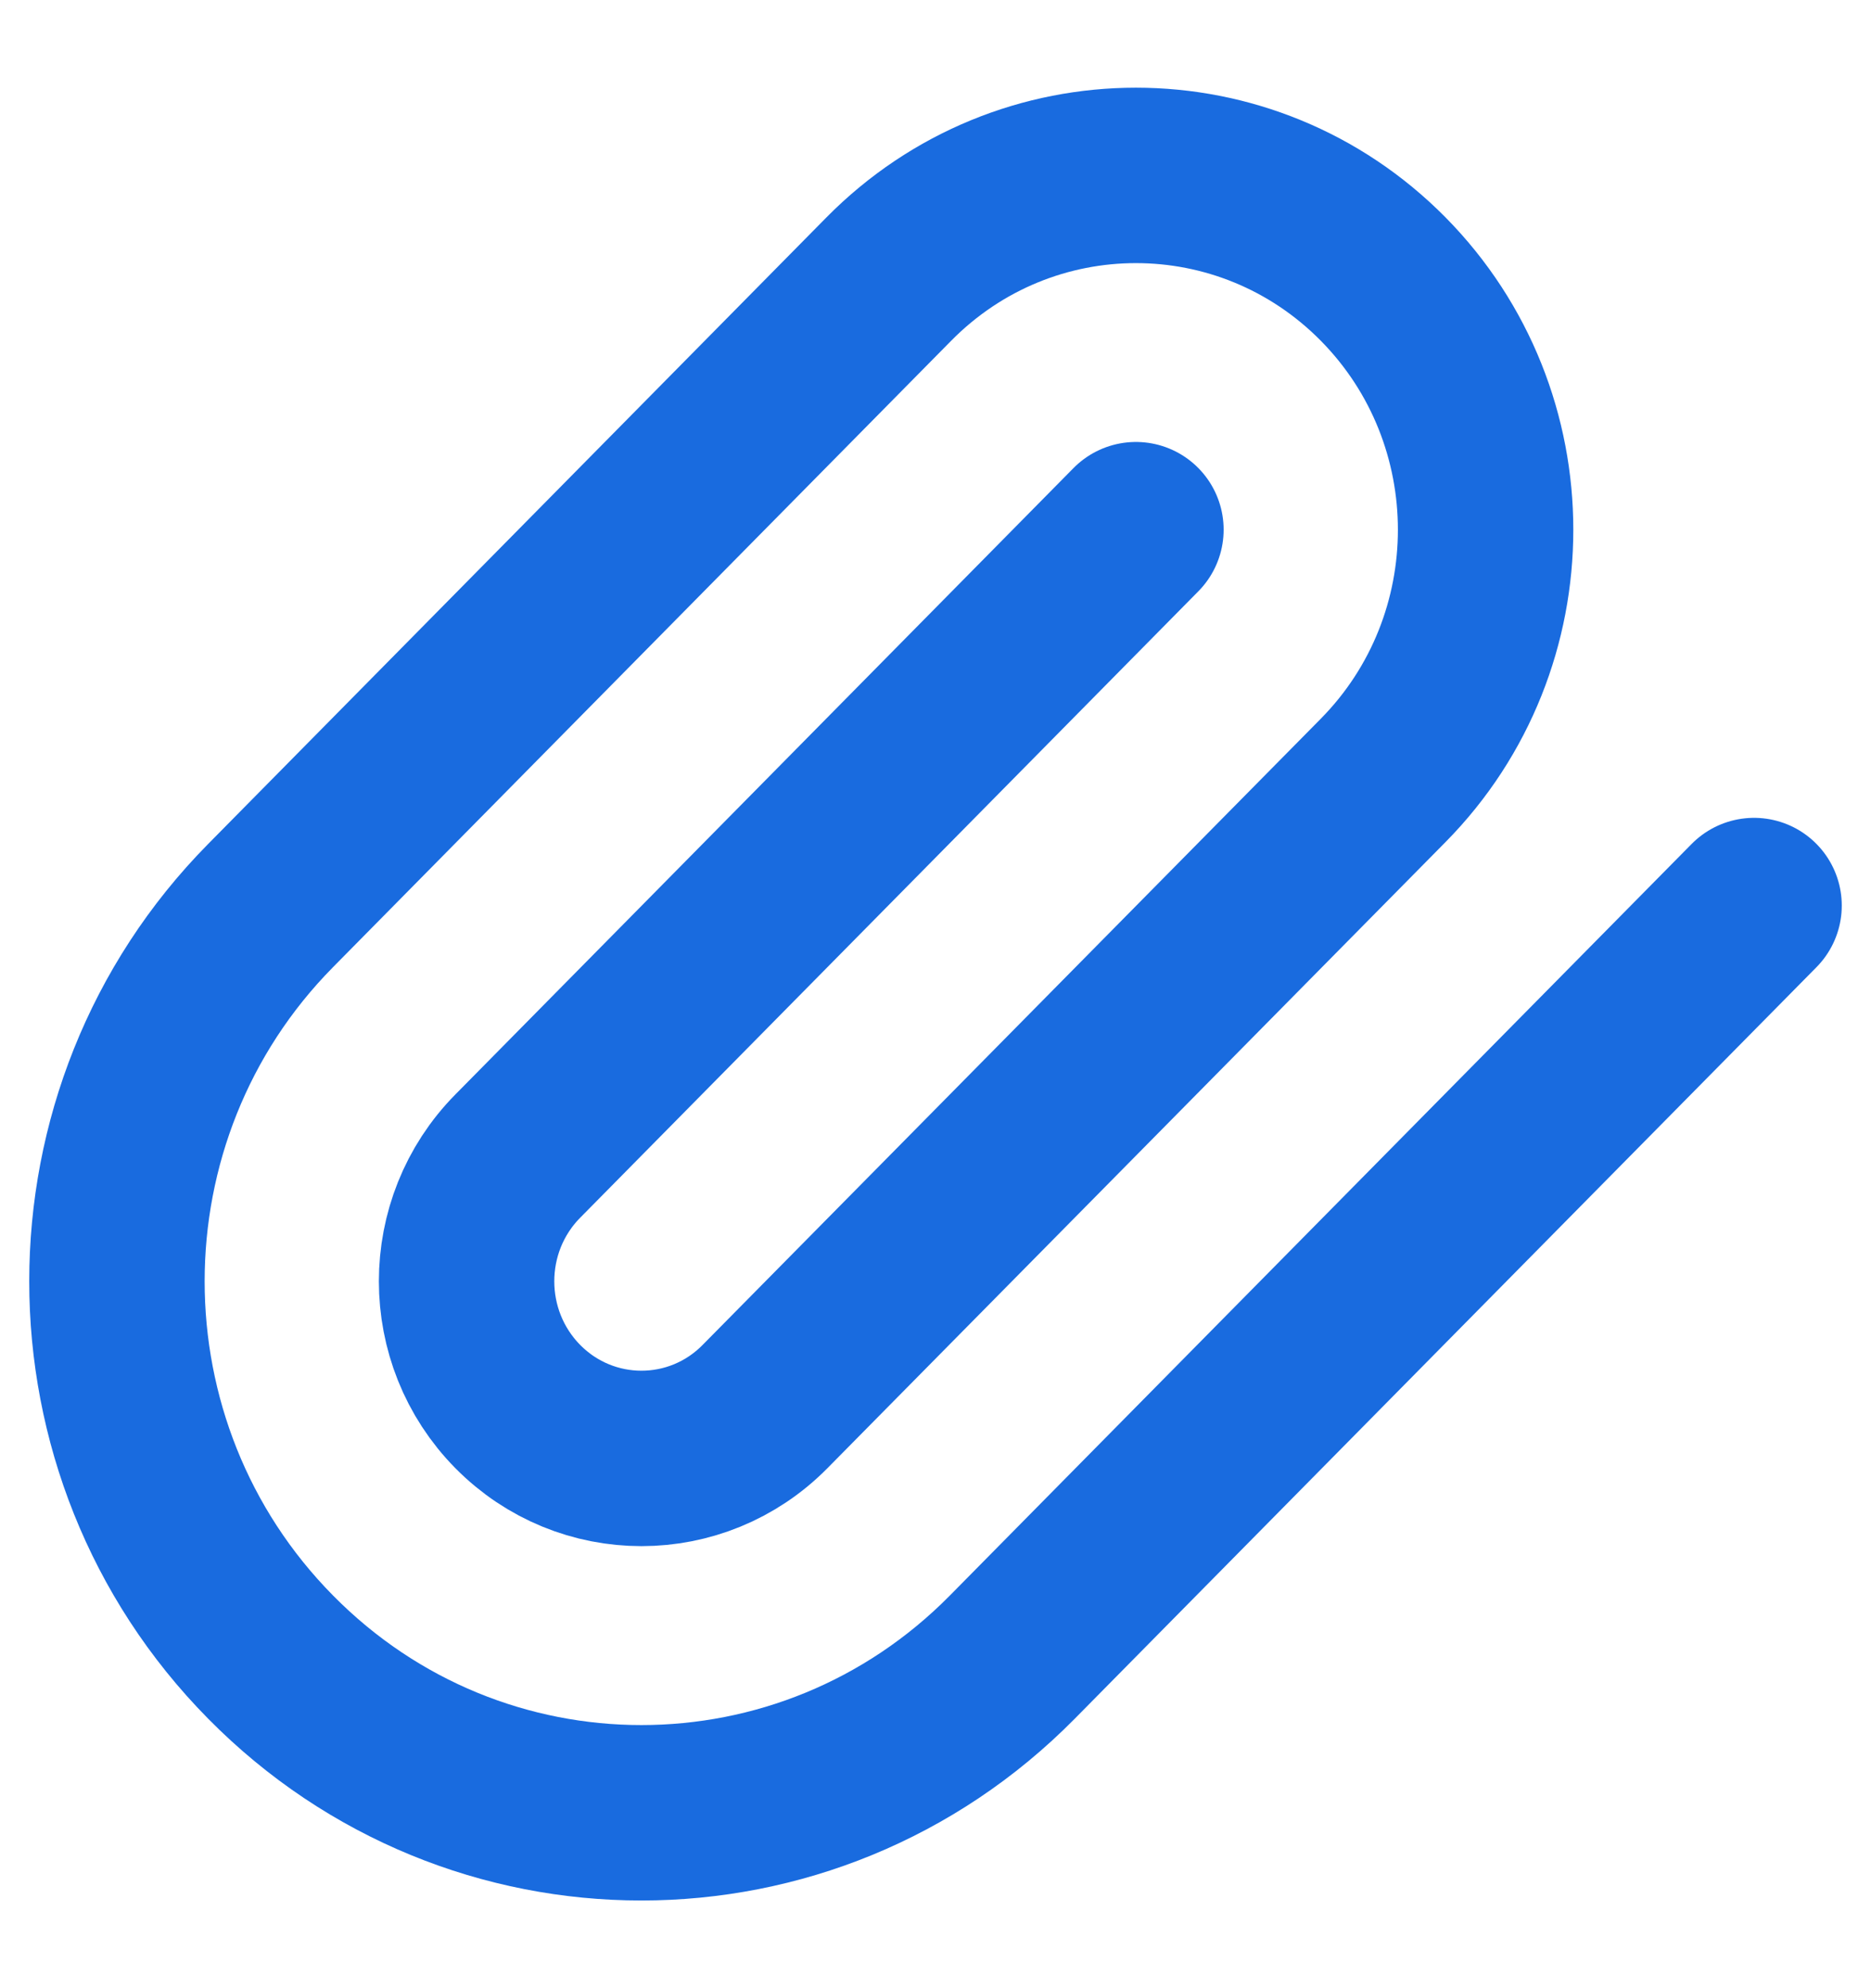 <svg width="16" height="17" viewBox="0 0 16 17" fill="none" xmlns="http://www.w3.org/2000/svg">
<path d="M15 7.743L8.657 14.169C6.905 15.944 4.065 15.944 2.314 14.169C0.562 12.395 0.562 9.517 2.314 7.743L7.6 2.387C8.767 1.204 10.661 1.204 11.829 2.387C12.996 3.57 12.996 5.489 11.829 6.672L6.542 12.027C5.959 12.618 5.012 12.618 4.428 12.027C3.844 11.435 3.844 10.476 4.428 9.885L9.714 4.529" stroke="#196BDF" stroke-width="1.5" stroke-linecap="round" stroke-linejoin="round"/>
</svg>

